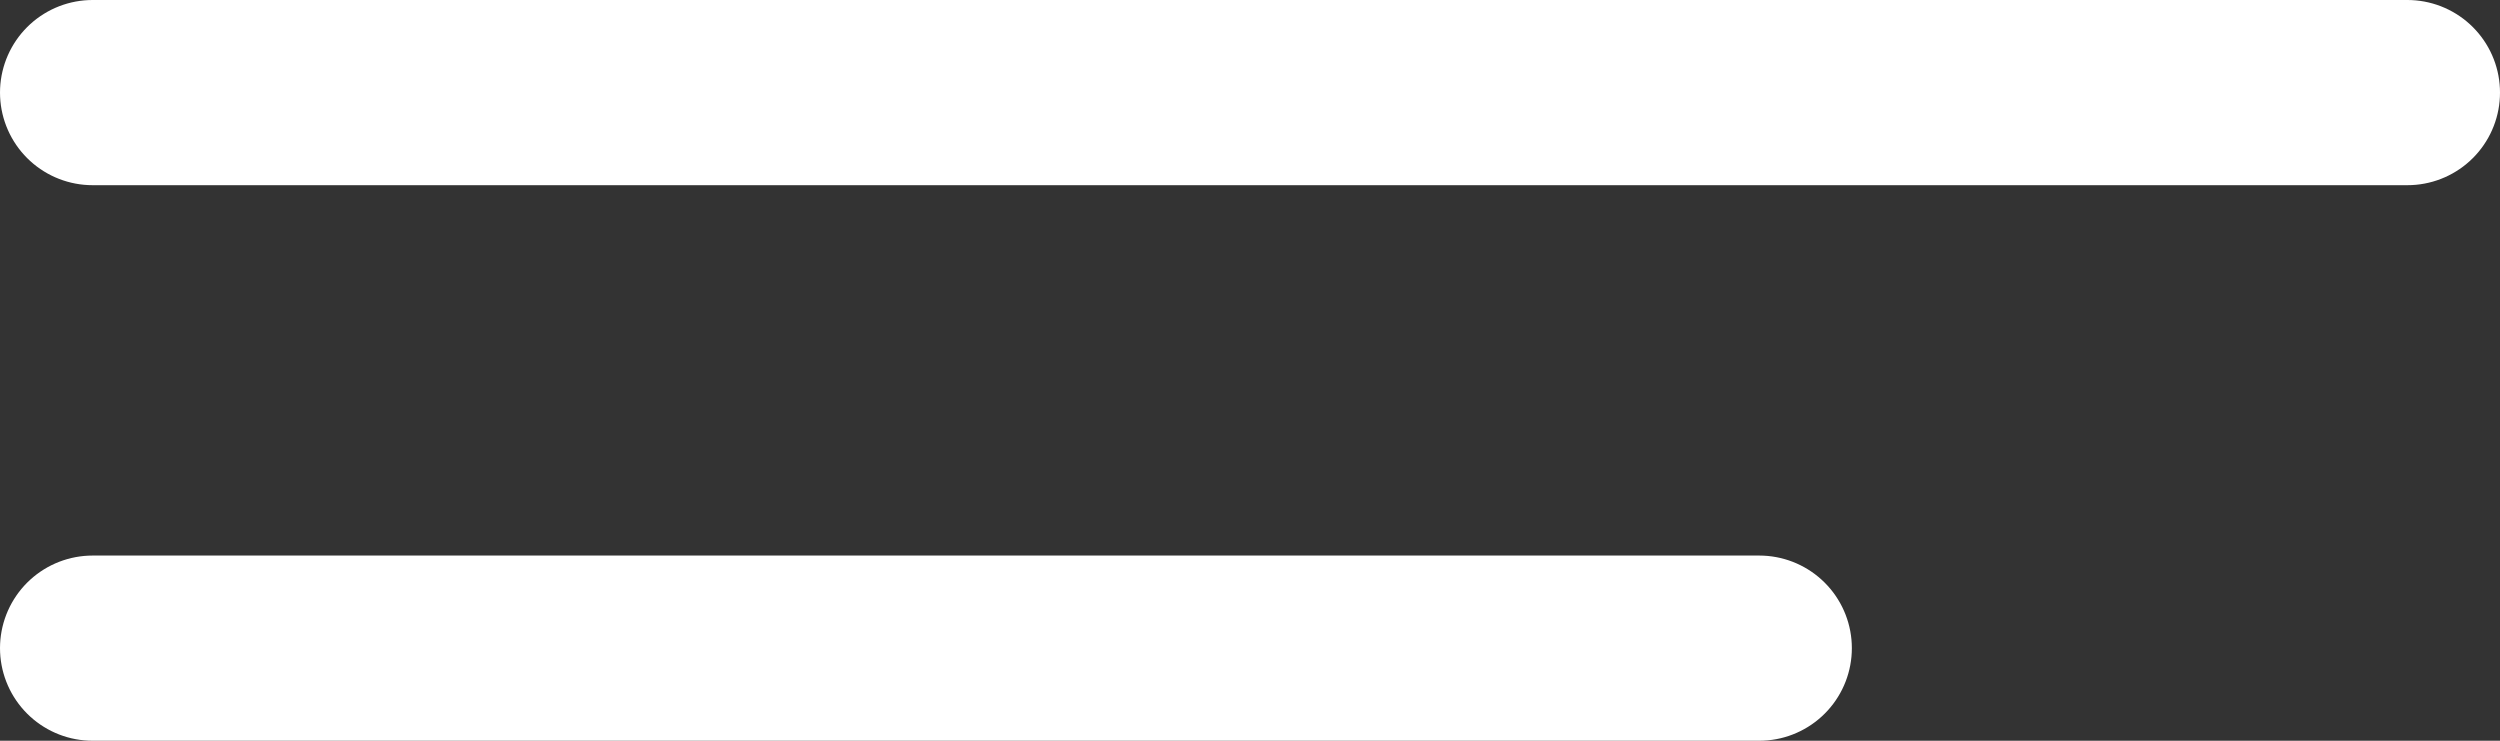 <svg xmlns="http://www.w3.org/2000/svg" width="27" height="8" viewBox="0 0 27 8">
  <rect x="0" y="0" width="27" height="8" fill="#333333" stroke="none"/>
  <g id="Button" transform="translate(-31.5 -32.5)">
    <g id="Home" transform="translate(32.5 33.5)">
      <line id="Line_1" data-name="Line 1" x2="25" fill="none" stroke="#fff" stroke-linecap="round" stroke-width="2"/>
      <line id="Line_2" data-name="Line 2" x2="18" transform="translate(0 6)" fill="none" stroke="#fff" stroke-linecap="round" stroke-width="2"/>
    </g>
  </g>
</svg>
